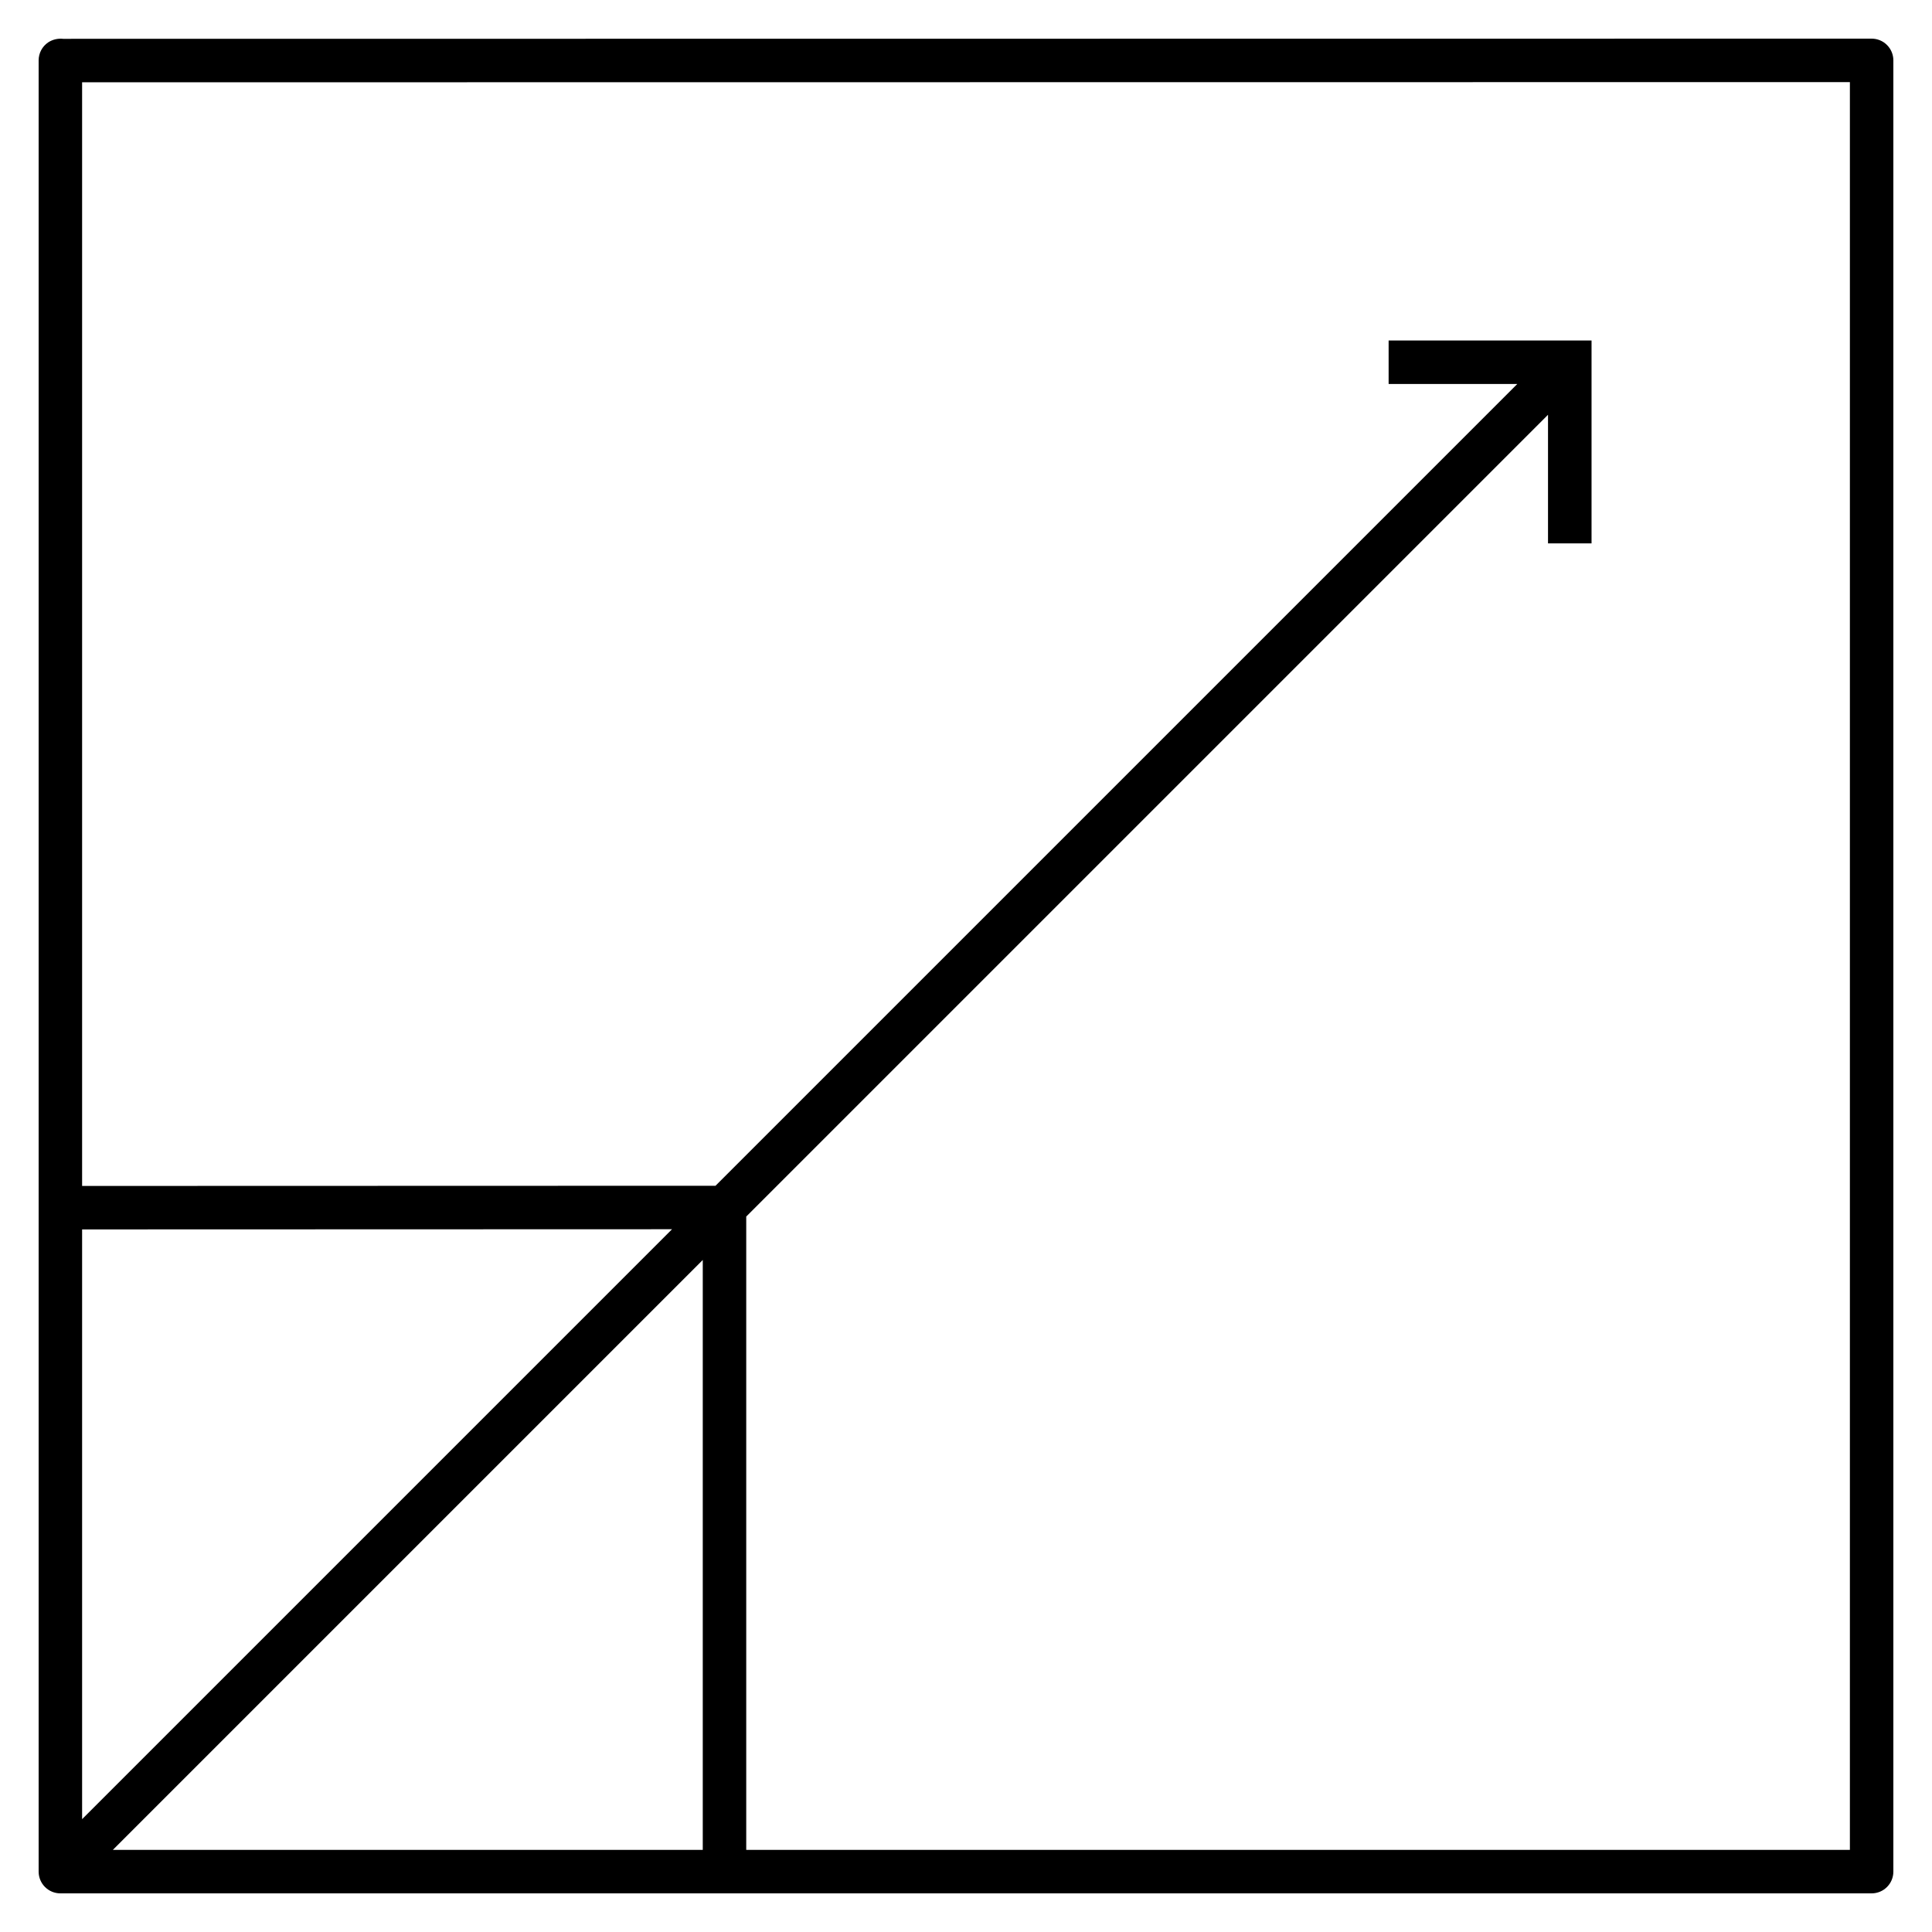 <svg xmlns="http://www.w3.org/2000/svg" viewBox="0 0 32 32"><path d="M31.255,0.746	C31.188,0.678,31.096,0.64,31,0.64L1.046,0.643c-0.085-0.009-0.174,0.01-0.248,0.059C0.699,0.769,0.64,0.88,0.64,1v30	c0,0.199,0.161,0.36,0.36,0.36h30c0.199,0,0.36-0.161,0.36-0.36V1C31.36,0.904,31.322,0.813,31.255,0.746z M1.36,20.363l9.771-0.003	L1.36,30.131V20.363z M11.64,30.64H1.869l9.771-9.771C11.64,20.869,11.64,30.64,11.64,30.64z M30.64,30.64H12.36V20.15L25.64,6.87V9	h0.721V5.64H23v0.72h2.131l-13.28,13.28L1.36,19.643V1.363L30.64,1.36V30.64z"/></svg>